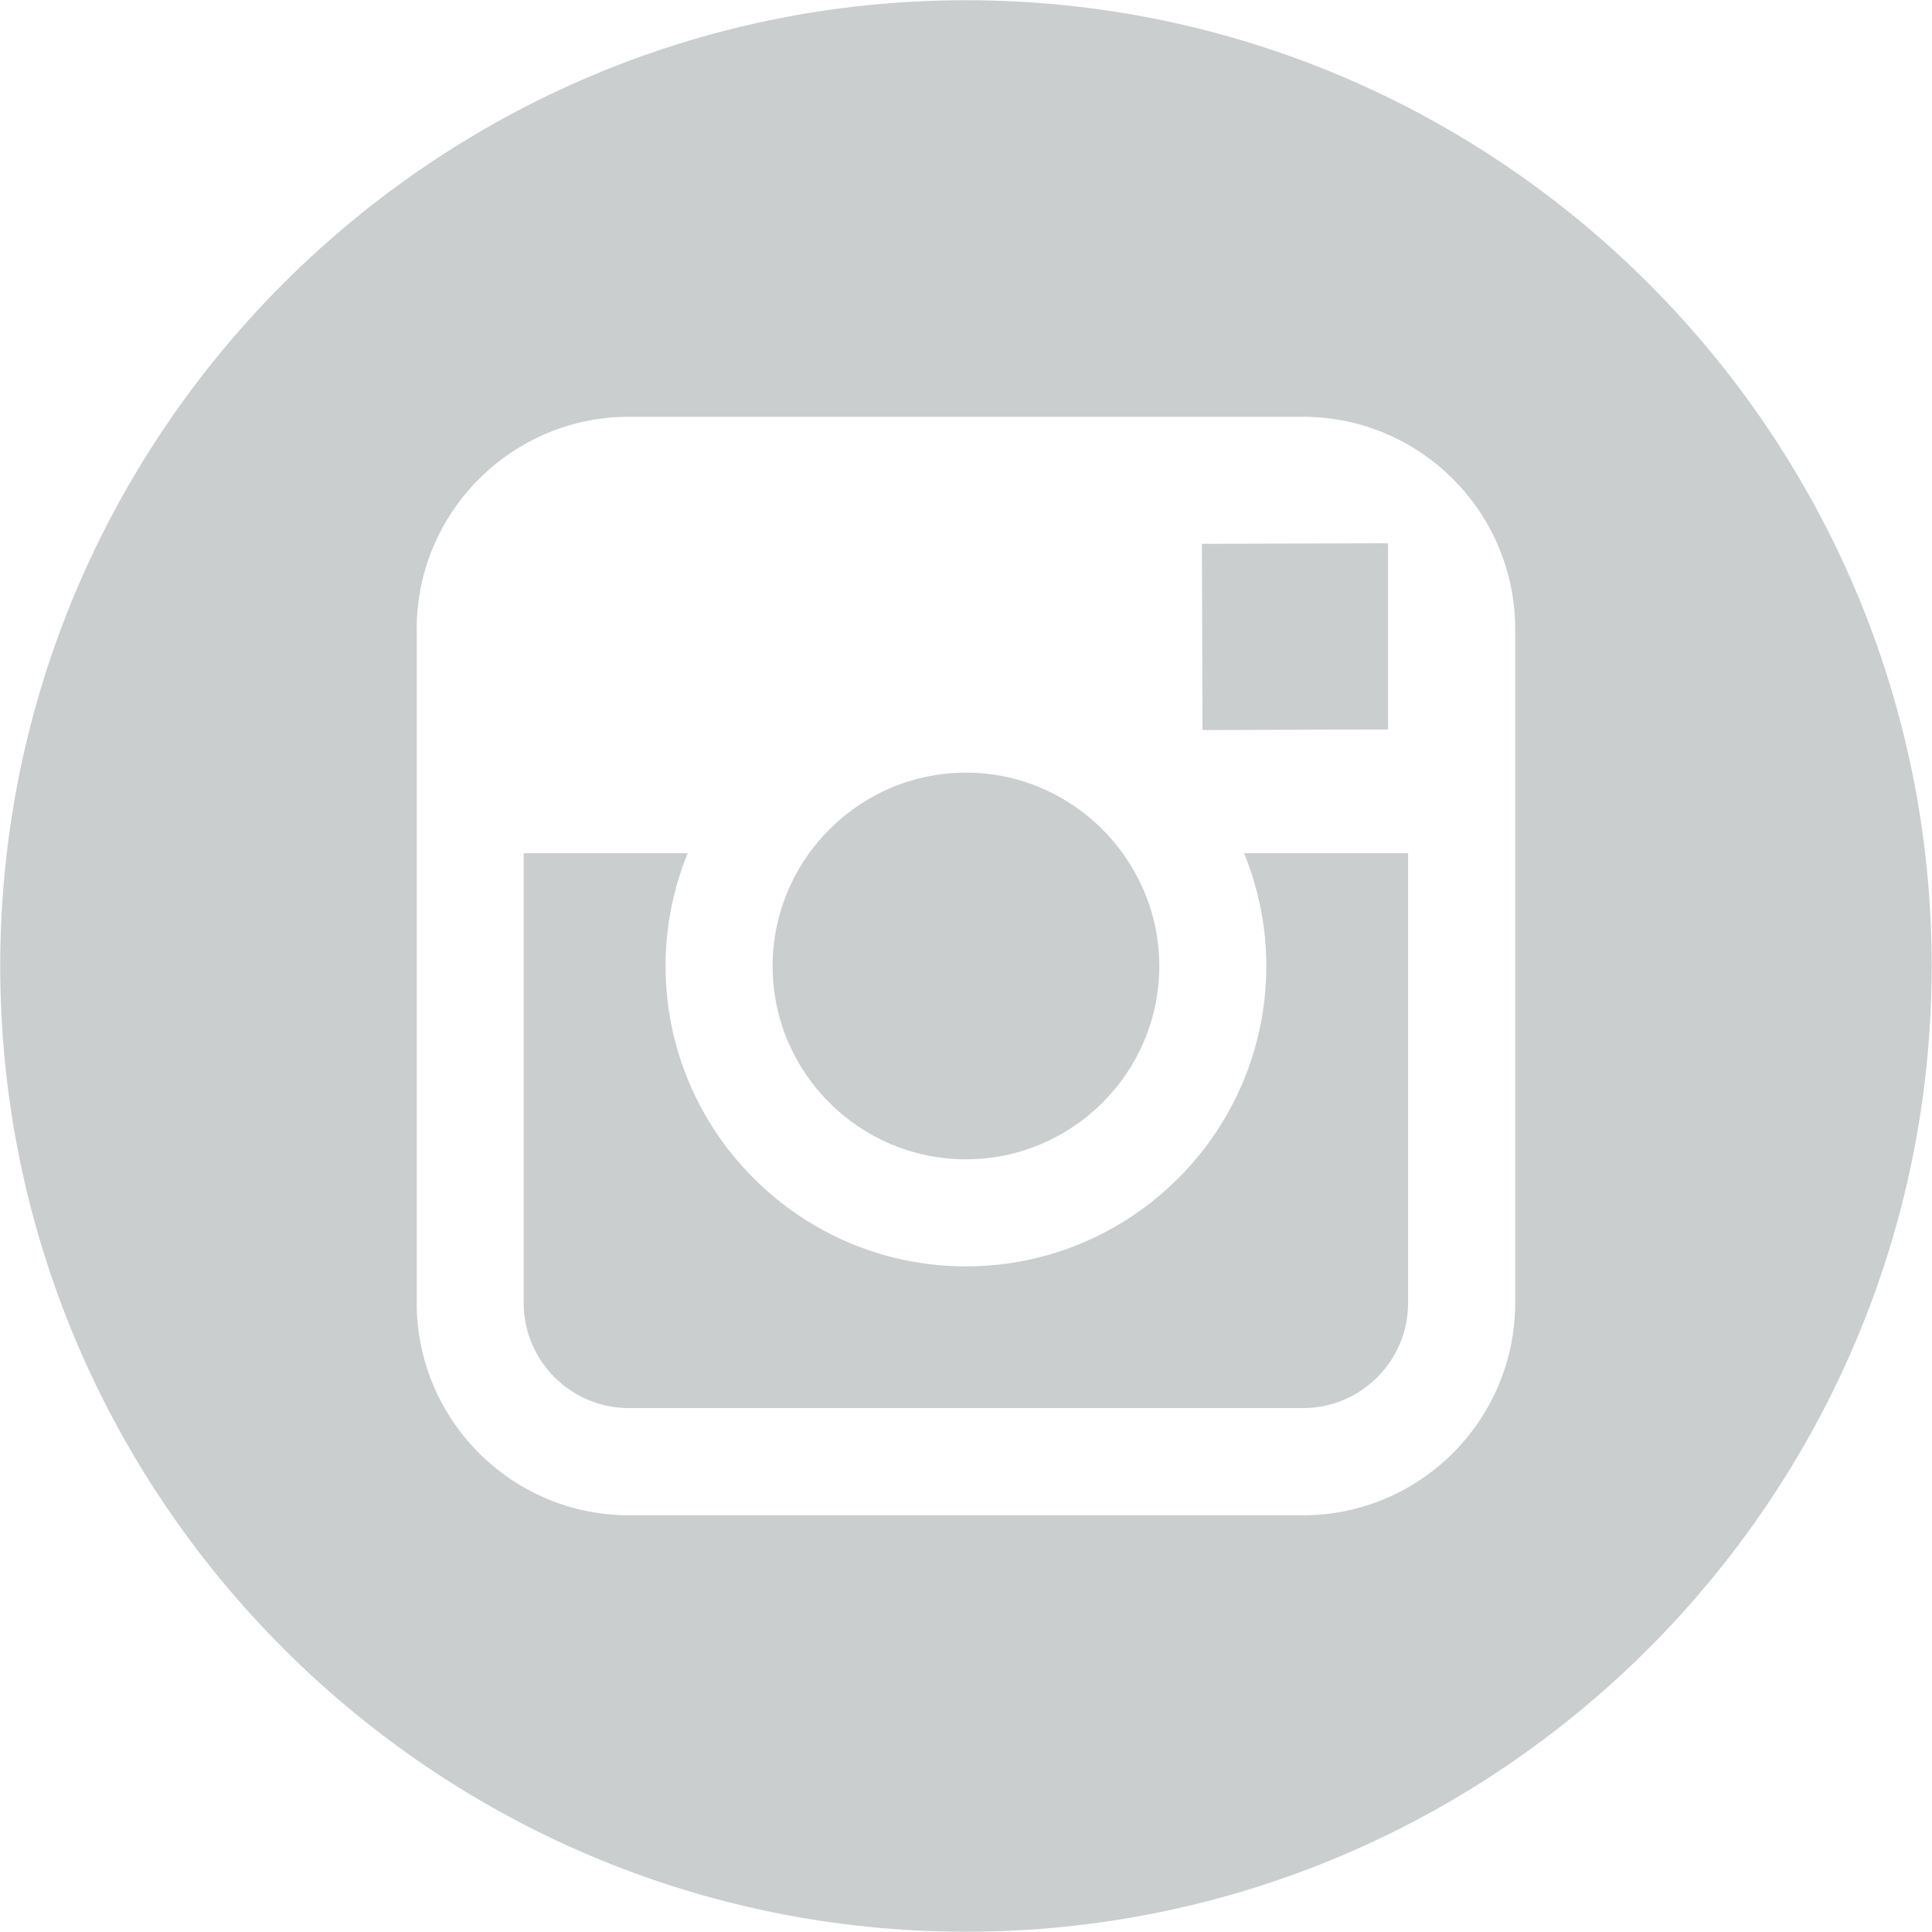 <svg
 xmlns="http://www.w3.org/2000/svg"
 xmlns:xlink="http://www.w3.org/1999/xlink"
 width="36px" height="36px">
<path fill-rule="evenodd"  fill="rgb(203, 206, 207)"
 d="M17.999,35.995 C8.077,35.995 0.004,27.922 0.004,17.999 C0.004,8.077 8.077,0.004 17.999,0.004 C27.922,0.004 35.994,8.077 35.994,17.999 C35.994,27.922 27.922,35.995 17.999,35.995 ZM28.233,15.899 L28.233,11.721 C28.233,9.540 26.459,7.766 24.277,7.766 L11.720,7.766 C9.539,7.766 7.765,9.540 7.765,11.721 L7.765,15.899 L7.765,24.278 C7.765,26.461 9.539,28.235 11.720,28.235 L24.278,28.235 C26.459,28.235 28.233,26.461 28.233,24.278 L28.233,15.899 ZM24.276,26.238 L11.720,26.238 C10.638,26.238 9.758,25.361 9.758,24.278 L9.758,15.899 L12.814,15.899 C12.550,16.547 12.402,17.257 12.402,17.999 C12.402,21.085 14.912,23.597 17.999,23.597 C21.086,23.597 23.596,21.085 23.596,17.999 C23.596,17.257 23.446,16.547 23.182,15.899 L26.238,15.899 L26.238,24.278 C26.238,25.361 25.359,26.238 24.276,26.238 ZM22.395,10.134 L25.413,10.124 L25.865,10.123 L25.865,10.572 L25.865,13.592 L22.407,13.604 L22.395,10.134 ZM17.998,21.602 C16.012,21.602 14.395,19.985 14.396,17.998 C14.397,17.214 14.651,16.490 15.077,15.898 C15.733,14.991 16.797,14.397 17.999,14.397 C19.201,14.397 20.265,14.992 20.920,15.899 C21.346,16.491 21.602,17.215 21.602,17.999 C21.602,19.986 19.984,21.602 17.998,21.602 Z"/>
</svg>
